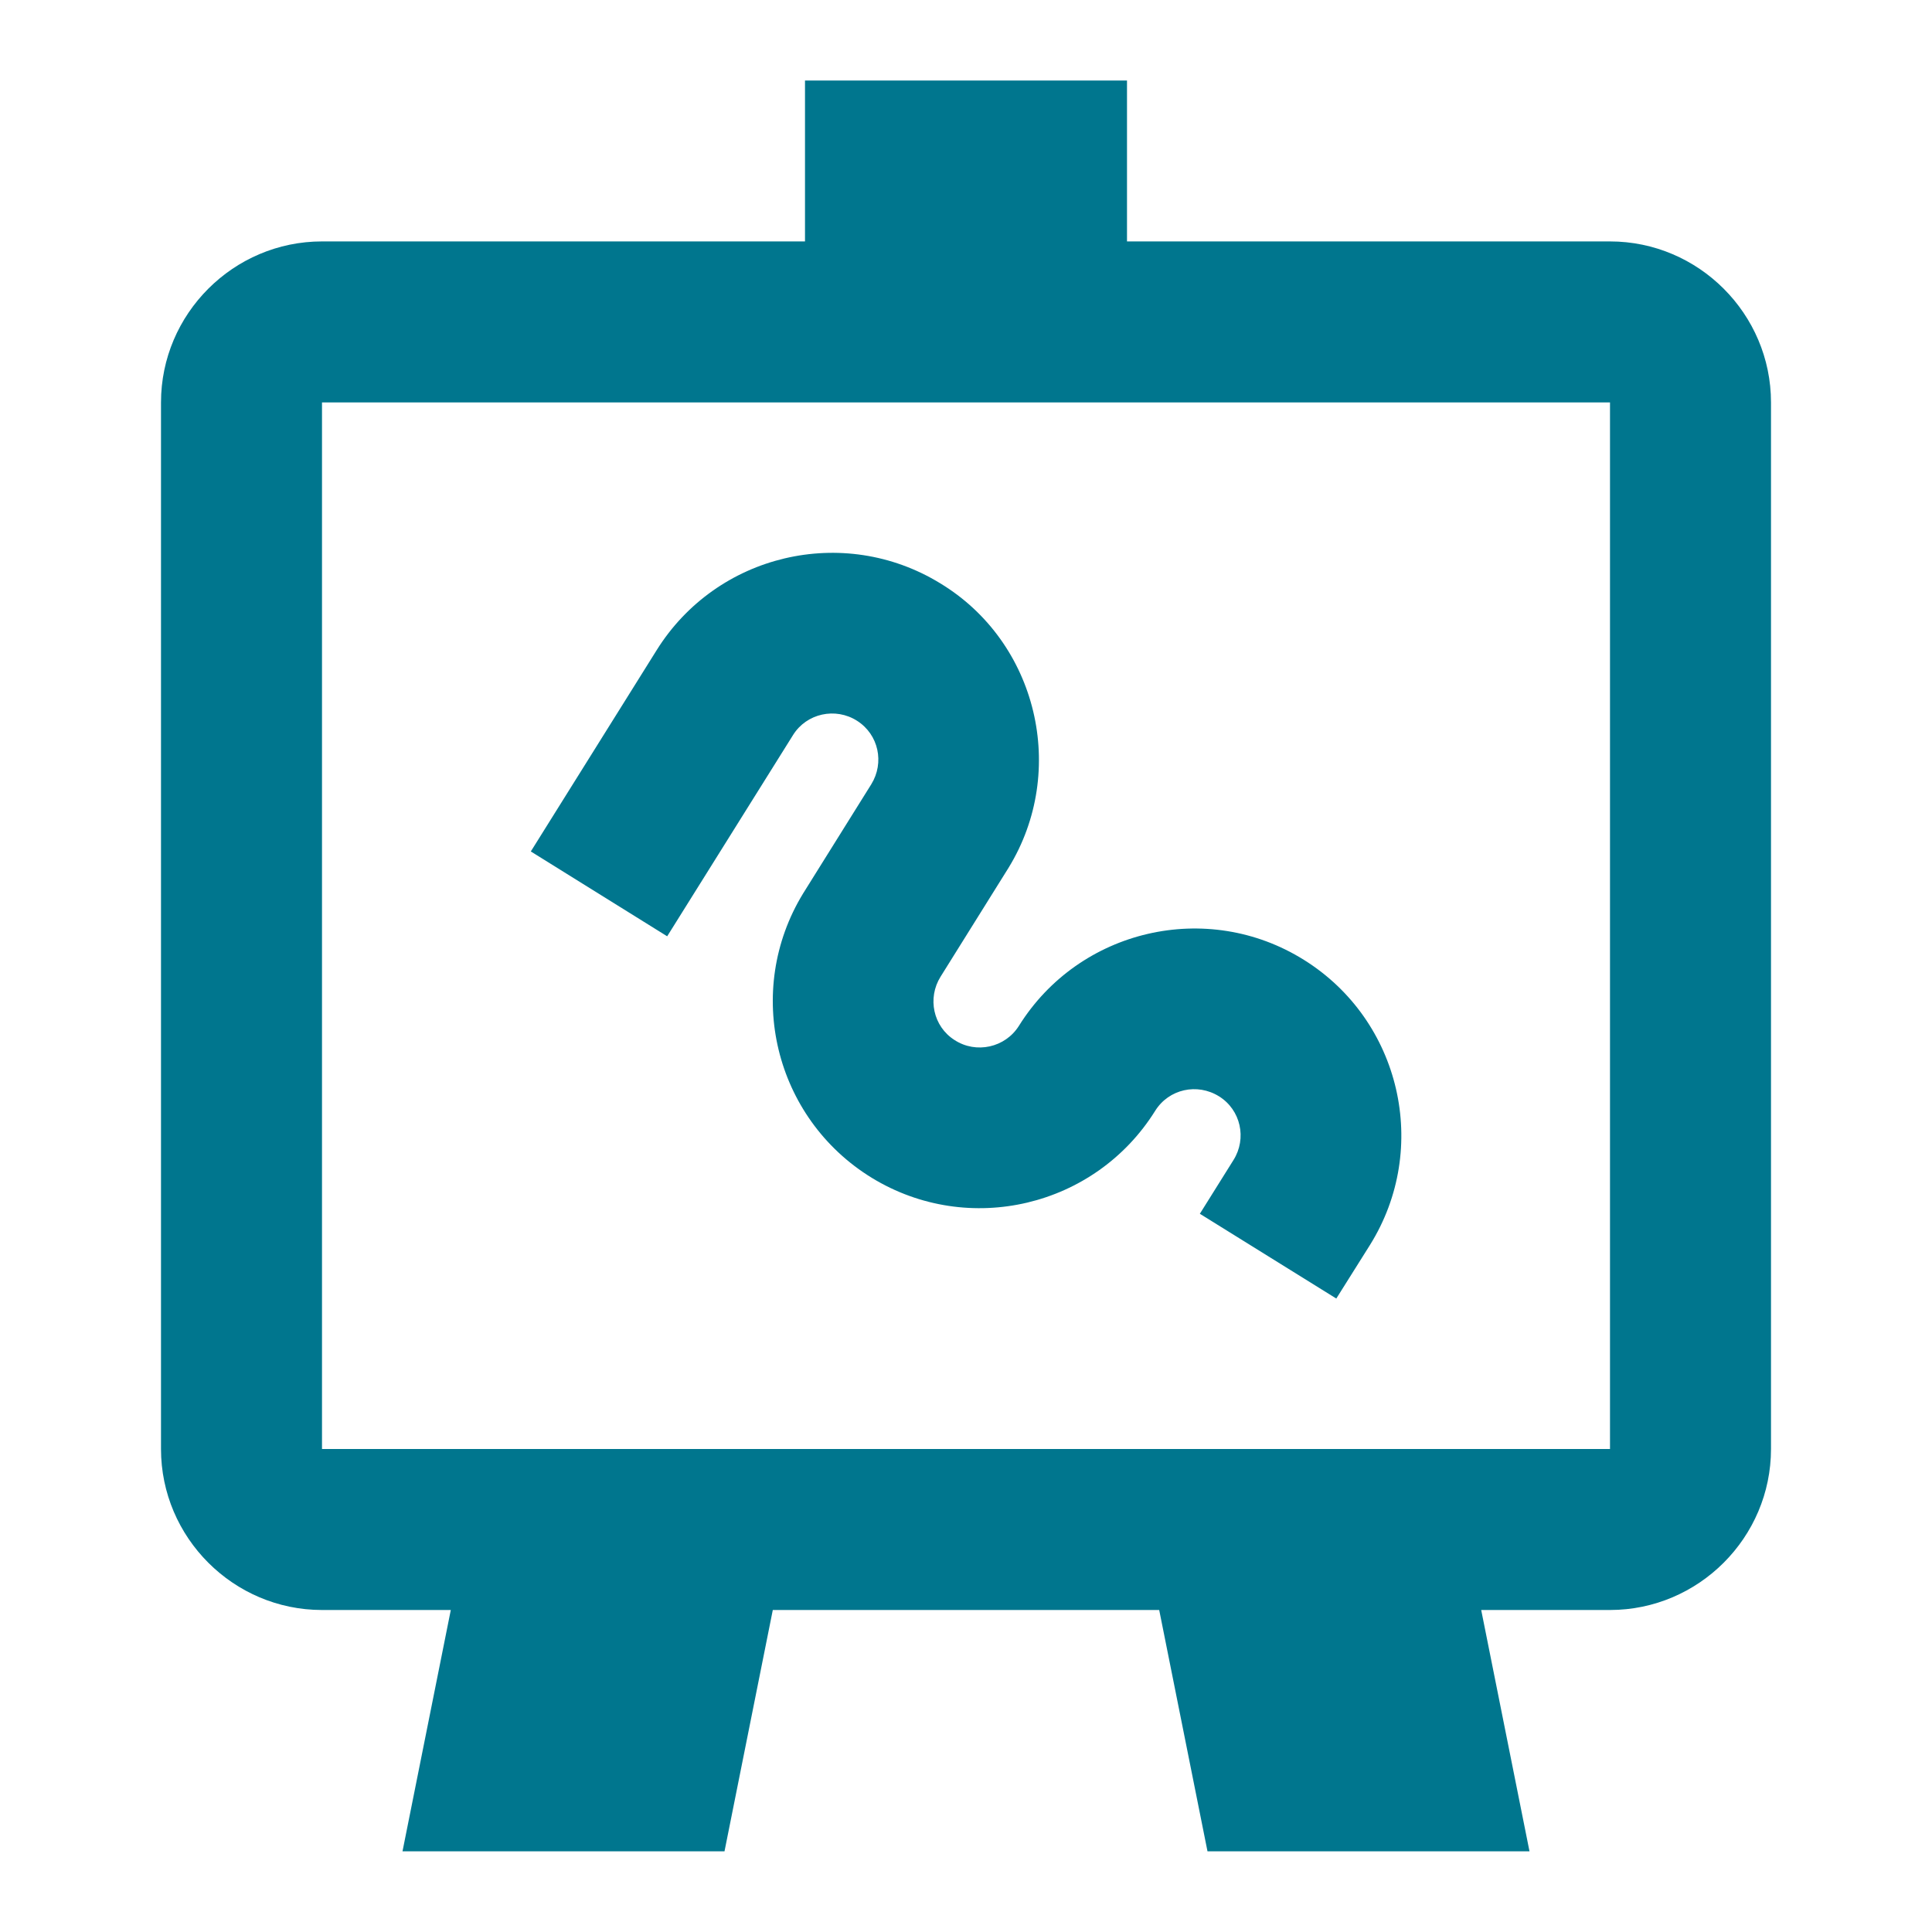 <svg xmlns="http://www.w3.org/2000/svg" width="24px" height="24px" x="0px" y="0px" fill="#00768E">
  <path fill-rule="evenodd" d="M14,2.999V1h-4v1.999H4c-1.1,0-2,0.9-2,2C2,9.666,2,13.332,2,18c0,1.1,0.9,2,2,2 h1.6L5,22.998h4L9.6,20H14.4l0.6,2.998h4L18.4,20H20c1.1,0,2-0.9,2-2c0-4.668,0-8.334,0-13.001c0-1.1-0.9-2-2-2H14L14,2.999z M6.594,10.577l1.563-2.5c0.746-1.195,2.318-1.568,3.521-0.832c1.211,0.732,1.59,2.332,0.85,3.536l-0.844,1.352 c-0.166,0.266-0.092,0.618,0.174,0.787c0.268,0.174,0.629,0.094,0.799-0.176c0.75-1.202,2.338-1.572,3.541-0.82 c1.203,0.751,1.572,2.338,0.82,3.542L16.6,16.131l-1.695-1.053l0.418-0.668c0.168-0.268,0.09-0.623-0.18-0.791 s-0.623-0.092-0.793,0.18c-0.746,1.195-2.318,1.568-3.521,0.832c-1.209-0.742-1.592-2.322-0.852-3.533l0.846-1.355 c0.166-0.268,0.092-0.618-0.176-0.789S10.02,8.861,9.852,9.13l-1.564,2.501L6.594,10.577L6.594,10.577z M4,18 c0-4.668,0-8.334,0-13.001c6,0,10,0,16,0c0,4.667,0,8.333,0,13.001C14,18,10,18,4,18z" clip-rule="evenodd"/>
</svg>
